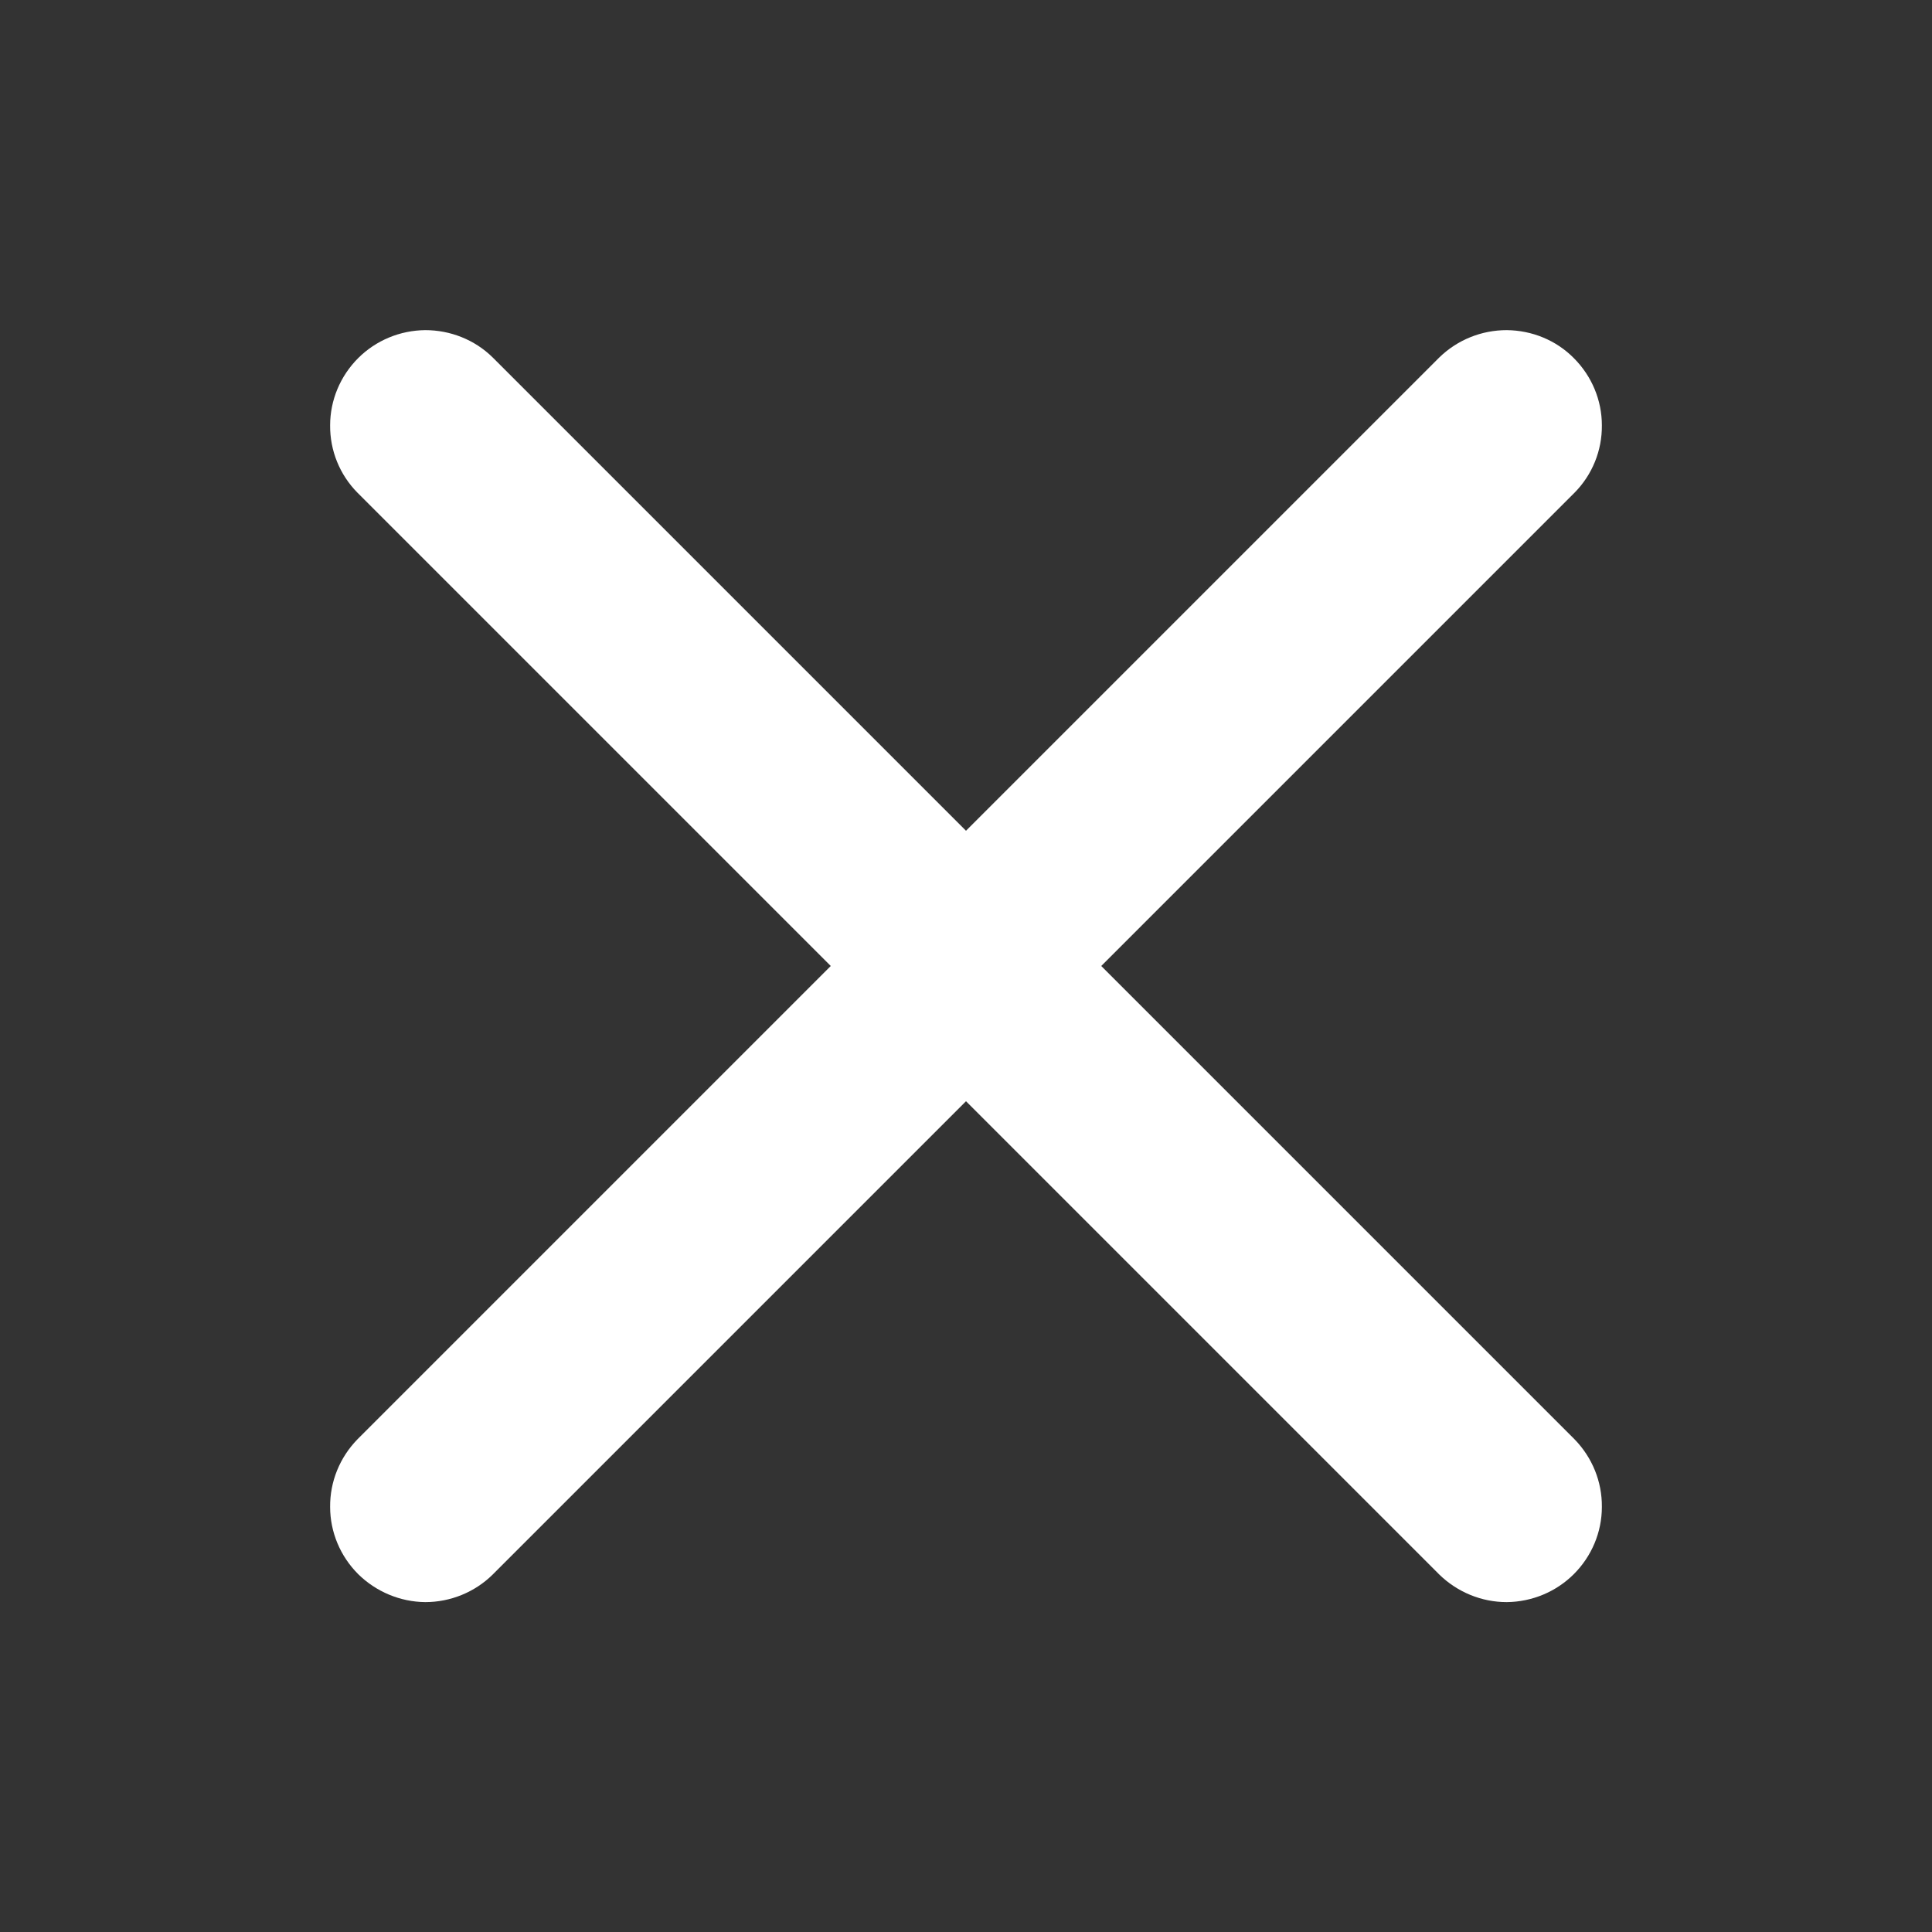 <svg width="8" height="8" viewBox="0 0 8 8" fill="none" xmlns="http://www.w3.org/2000/svg">
<rect x="0" y="0" width="8" height="8" fill="#333333" stroke="none"/>
<path d="M4.56 4L6.52 2.04C6.593 1.966 6.634 1.866 6.633 1.761C6.633 1.657 6.591 1.557 6.517 1.483C6.444 1.409 6.344 1.368 6.239 1.367C6.135 1.367 6.035 1.407 5.96 1.48L4 3.44L2.04 1.48C1.966 1.407 1.865 1.367 1.761 1.367C1.657 1.368 1.557 1.409 1.483 1.483C1.409 1.557 1.367 1.657 1.367 1.761C1.366 1.866 1.407 1.966 1.48 2.04L3.44 4L1.48 5.96C1.407 6.035 1.366 6.135 1.367 6.24C1.367 6.344 1.409 6.444 1.483 6.518C1.557 6.591 1.657 6.633 1.761 6.634C1.865 6.634 1.966 6.593 2.04 6.52L4 4.56L5.96 6.52C6.035 6.593 6.135 6.634 6.239 6.634C6.344 6.633 6.444 6.591 6.517 6.518C6.591 6.444 6.633 6.344 6.633 6.24C6.634 6.135 6.593 6.035 6.52 5.96L4.56 4Z" fill="white"/>
</svg>
